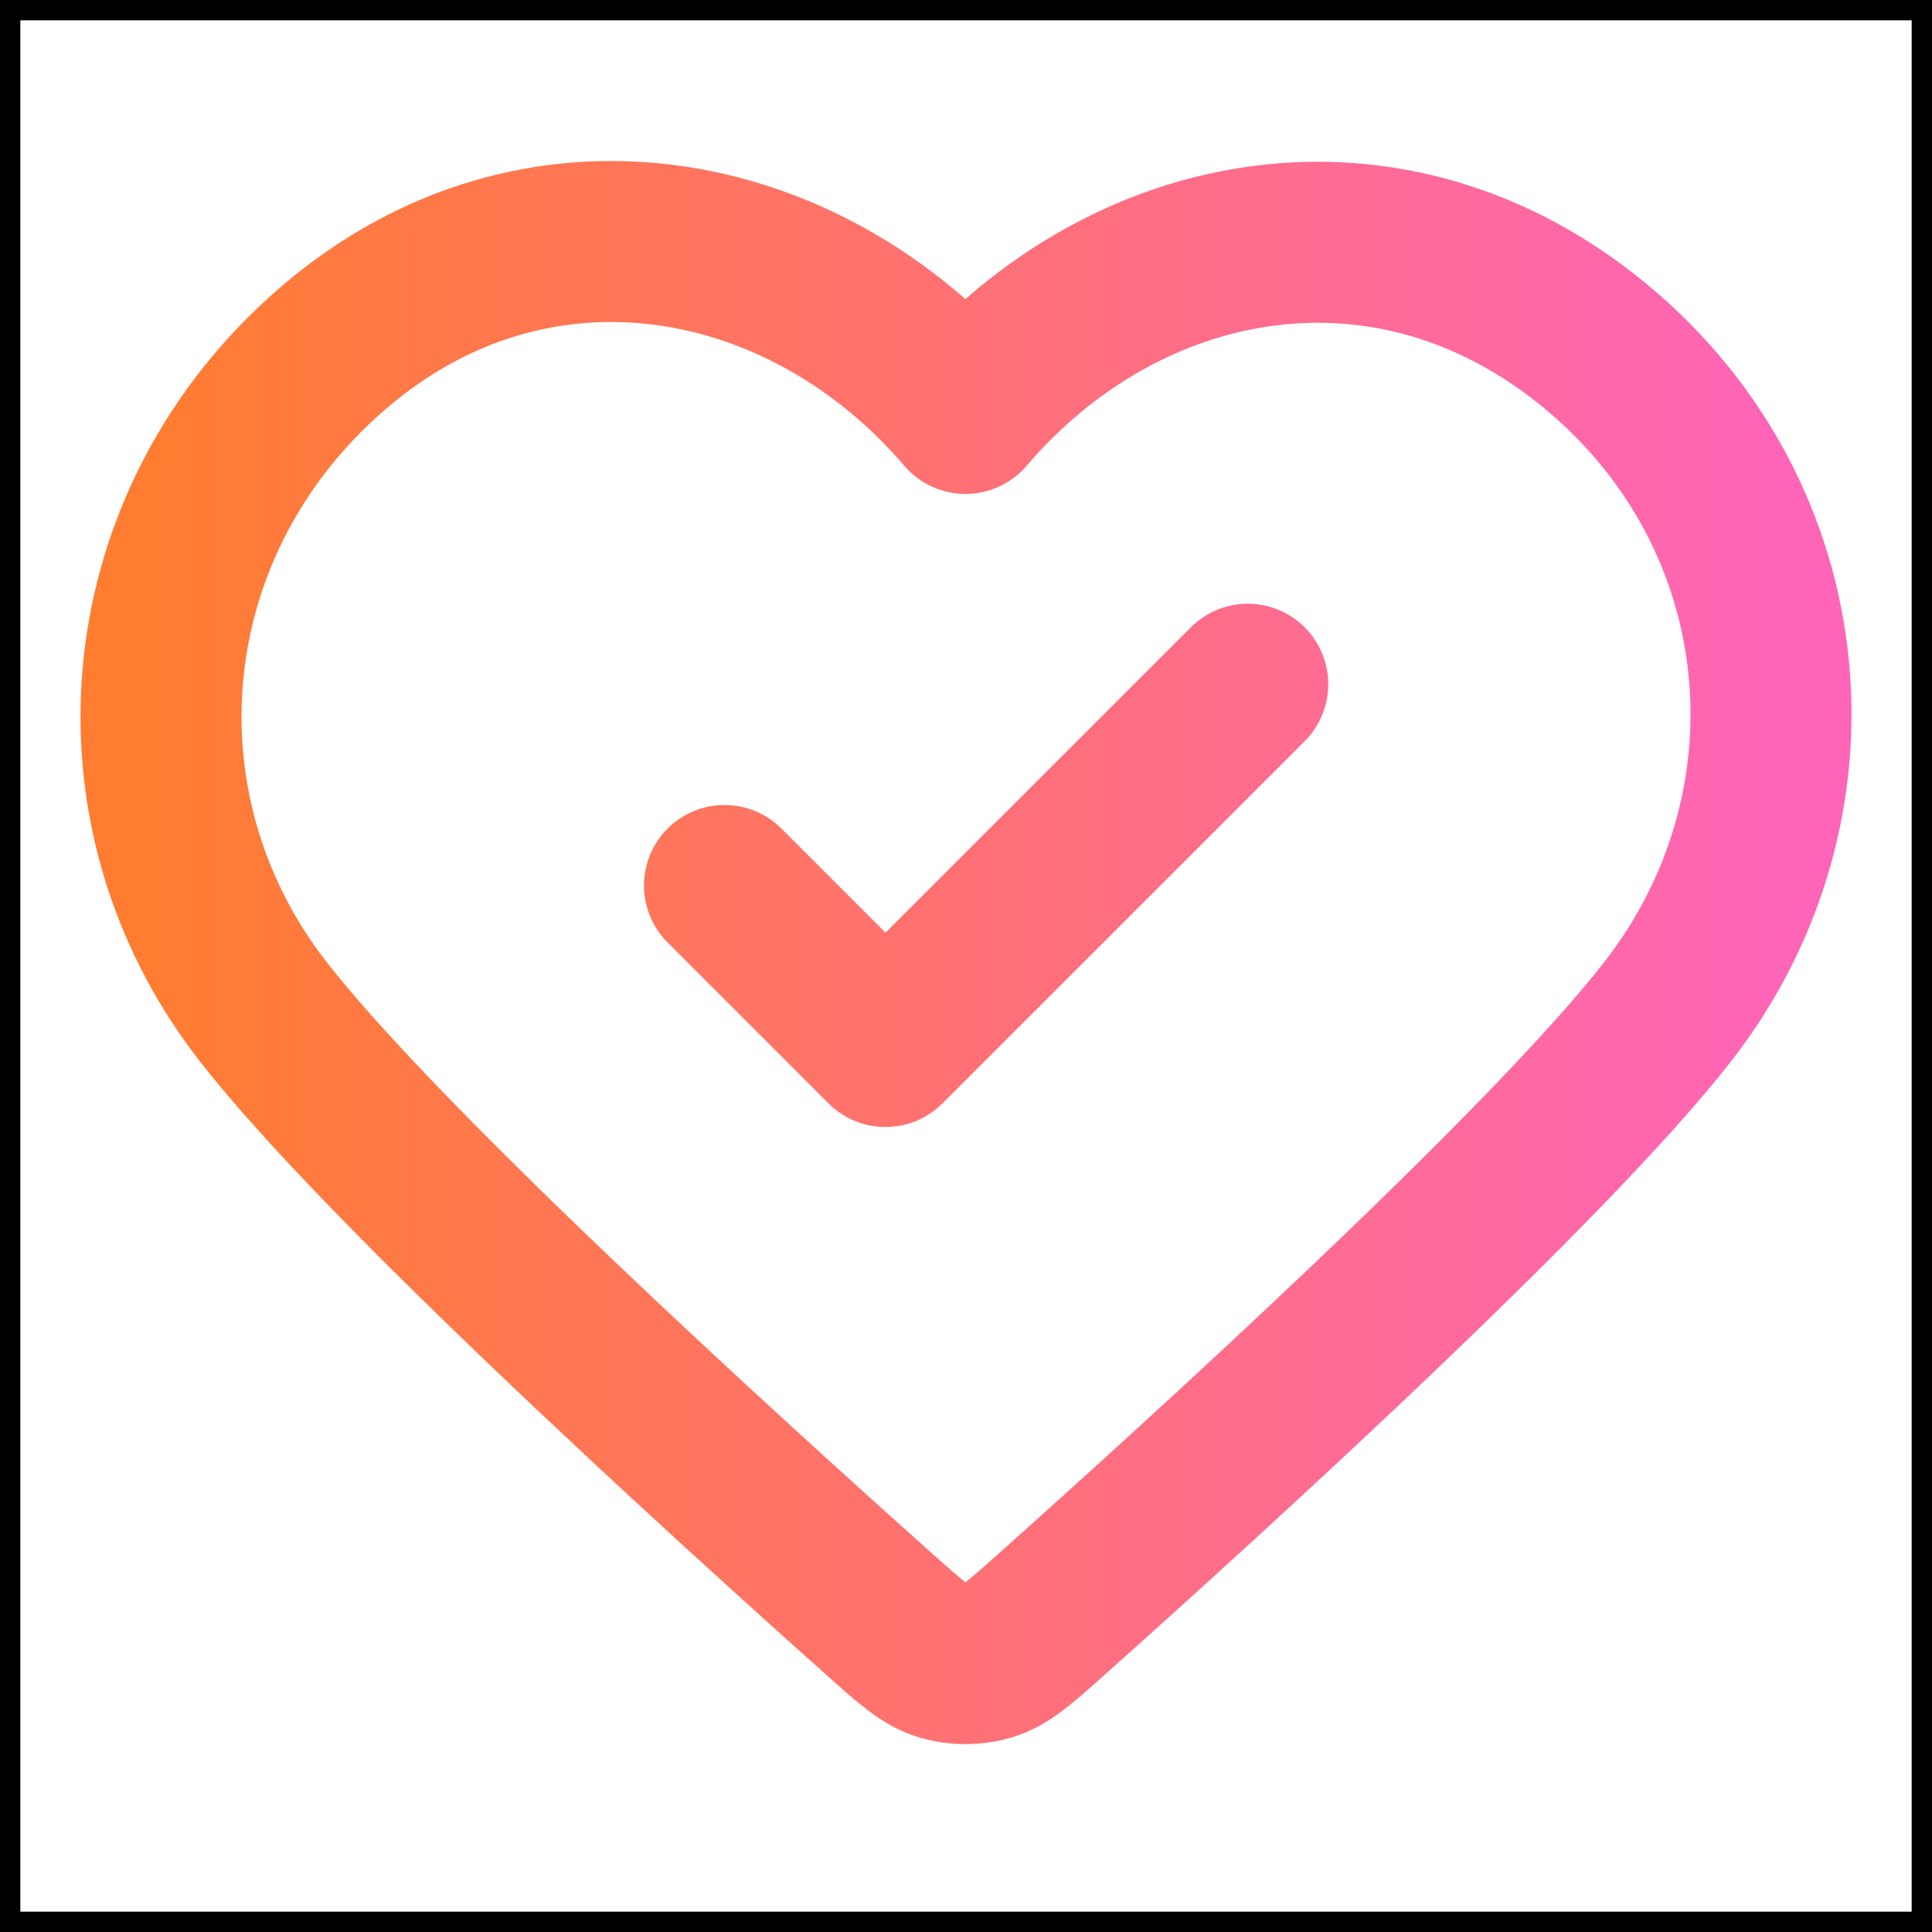 <svg width="95" height="95" viewBox="0 0 95 95" fill="none" xmlns="http://www.w3.org/2000/svg">
<rect x="0.5" y="0.5" width="94" height="94" stroke="black"/>
<path d="M35.625 43.542L43.542 51.458L61.355 33.646M47.473 20.329C39.559 11.077 26.362 8.588 16.446 17.061C6.53 25.533 5.134 39.698 12.921 49.718C18.803 57.287 35.512 72.481 43.336 79.463C44.775 80.747 45.494 81.388 46.336 81.641C47.067 81.86 47.879 81.86 48.611 81.641C49.453 81.388 50.172 80.747 51.61 79.463C59.435 72.481 76.144 57.287 82.025 49.718C89.812 39.698 88.587 25.444 78.5 17.061C68.414 8.677 55.387 11.077 47.473 20.329Z" stroke="url(#paint0_linear_11_3846)" stroke-width="7.917" stroke-linecap="round" stroke-linejoin="round"/>
<defs>
<linearGradient id="paint0_linear_11_3846" x1="7.917" y1="46.84" x2="87.084" y2="46.84" gradientUnits="userSpaceOnUse">
<stop stop-color="#FF7C31"/>
<stop offset="1" stop-color="#FE65B7"/>
</linearGradient>
</defs>
</svg>

